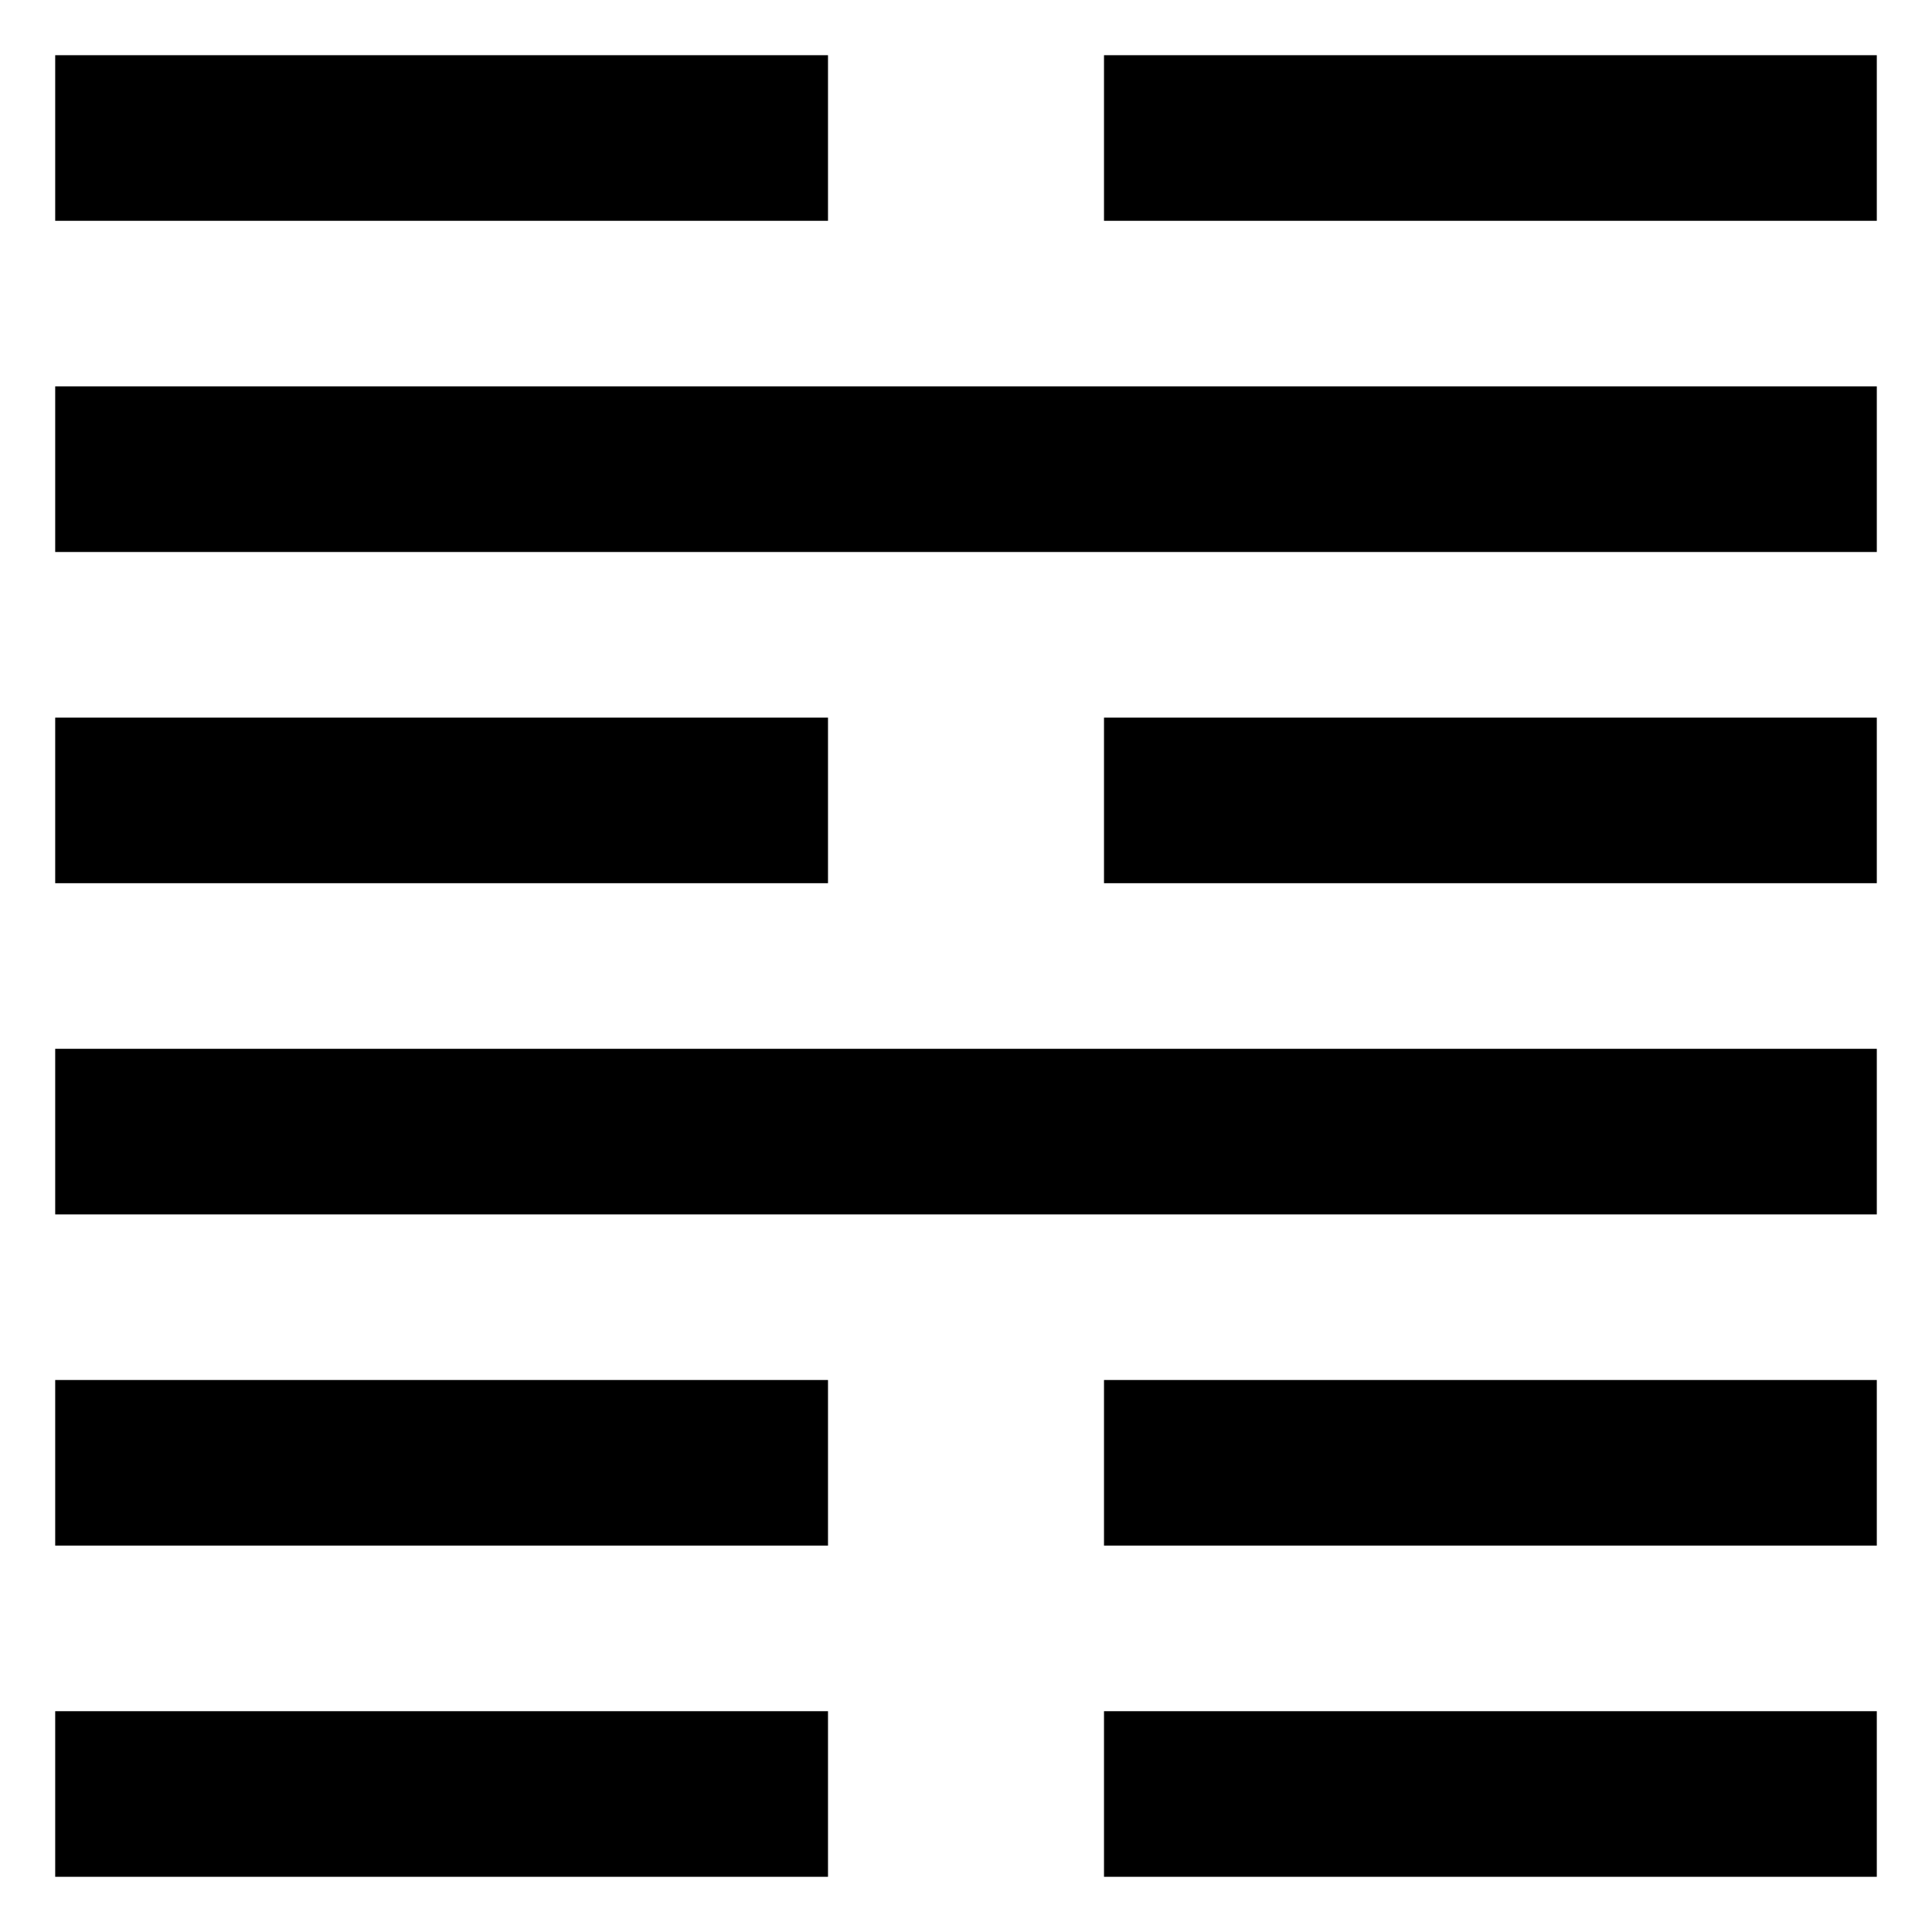 <svg xmlns="http://www.w3.org/2000/svg" width="70" height="70" version="1"><g><g><path d="M2 62h28v6h-28z"/><path d="M40 62h28v6h-28z"/></g><g><path d="M2 50h28v6h-28z"/><path d="M40 50h28v6h-28z"/></g><path d="M2 38h66v6h-66z"/><g><path d="M2 26h28v6h-28z"/><path d="M40 26h28v6h-28z"/></g><path d="M2 14h66v6h-66z"/><g><path d="M2 2h28v6h-28z"/><path d="M40 2h28v6h-28z"/></g></g></svg>